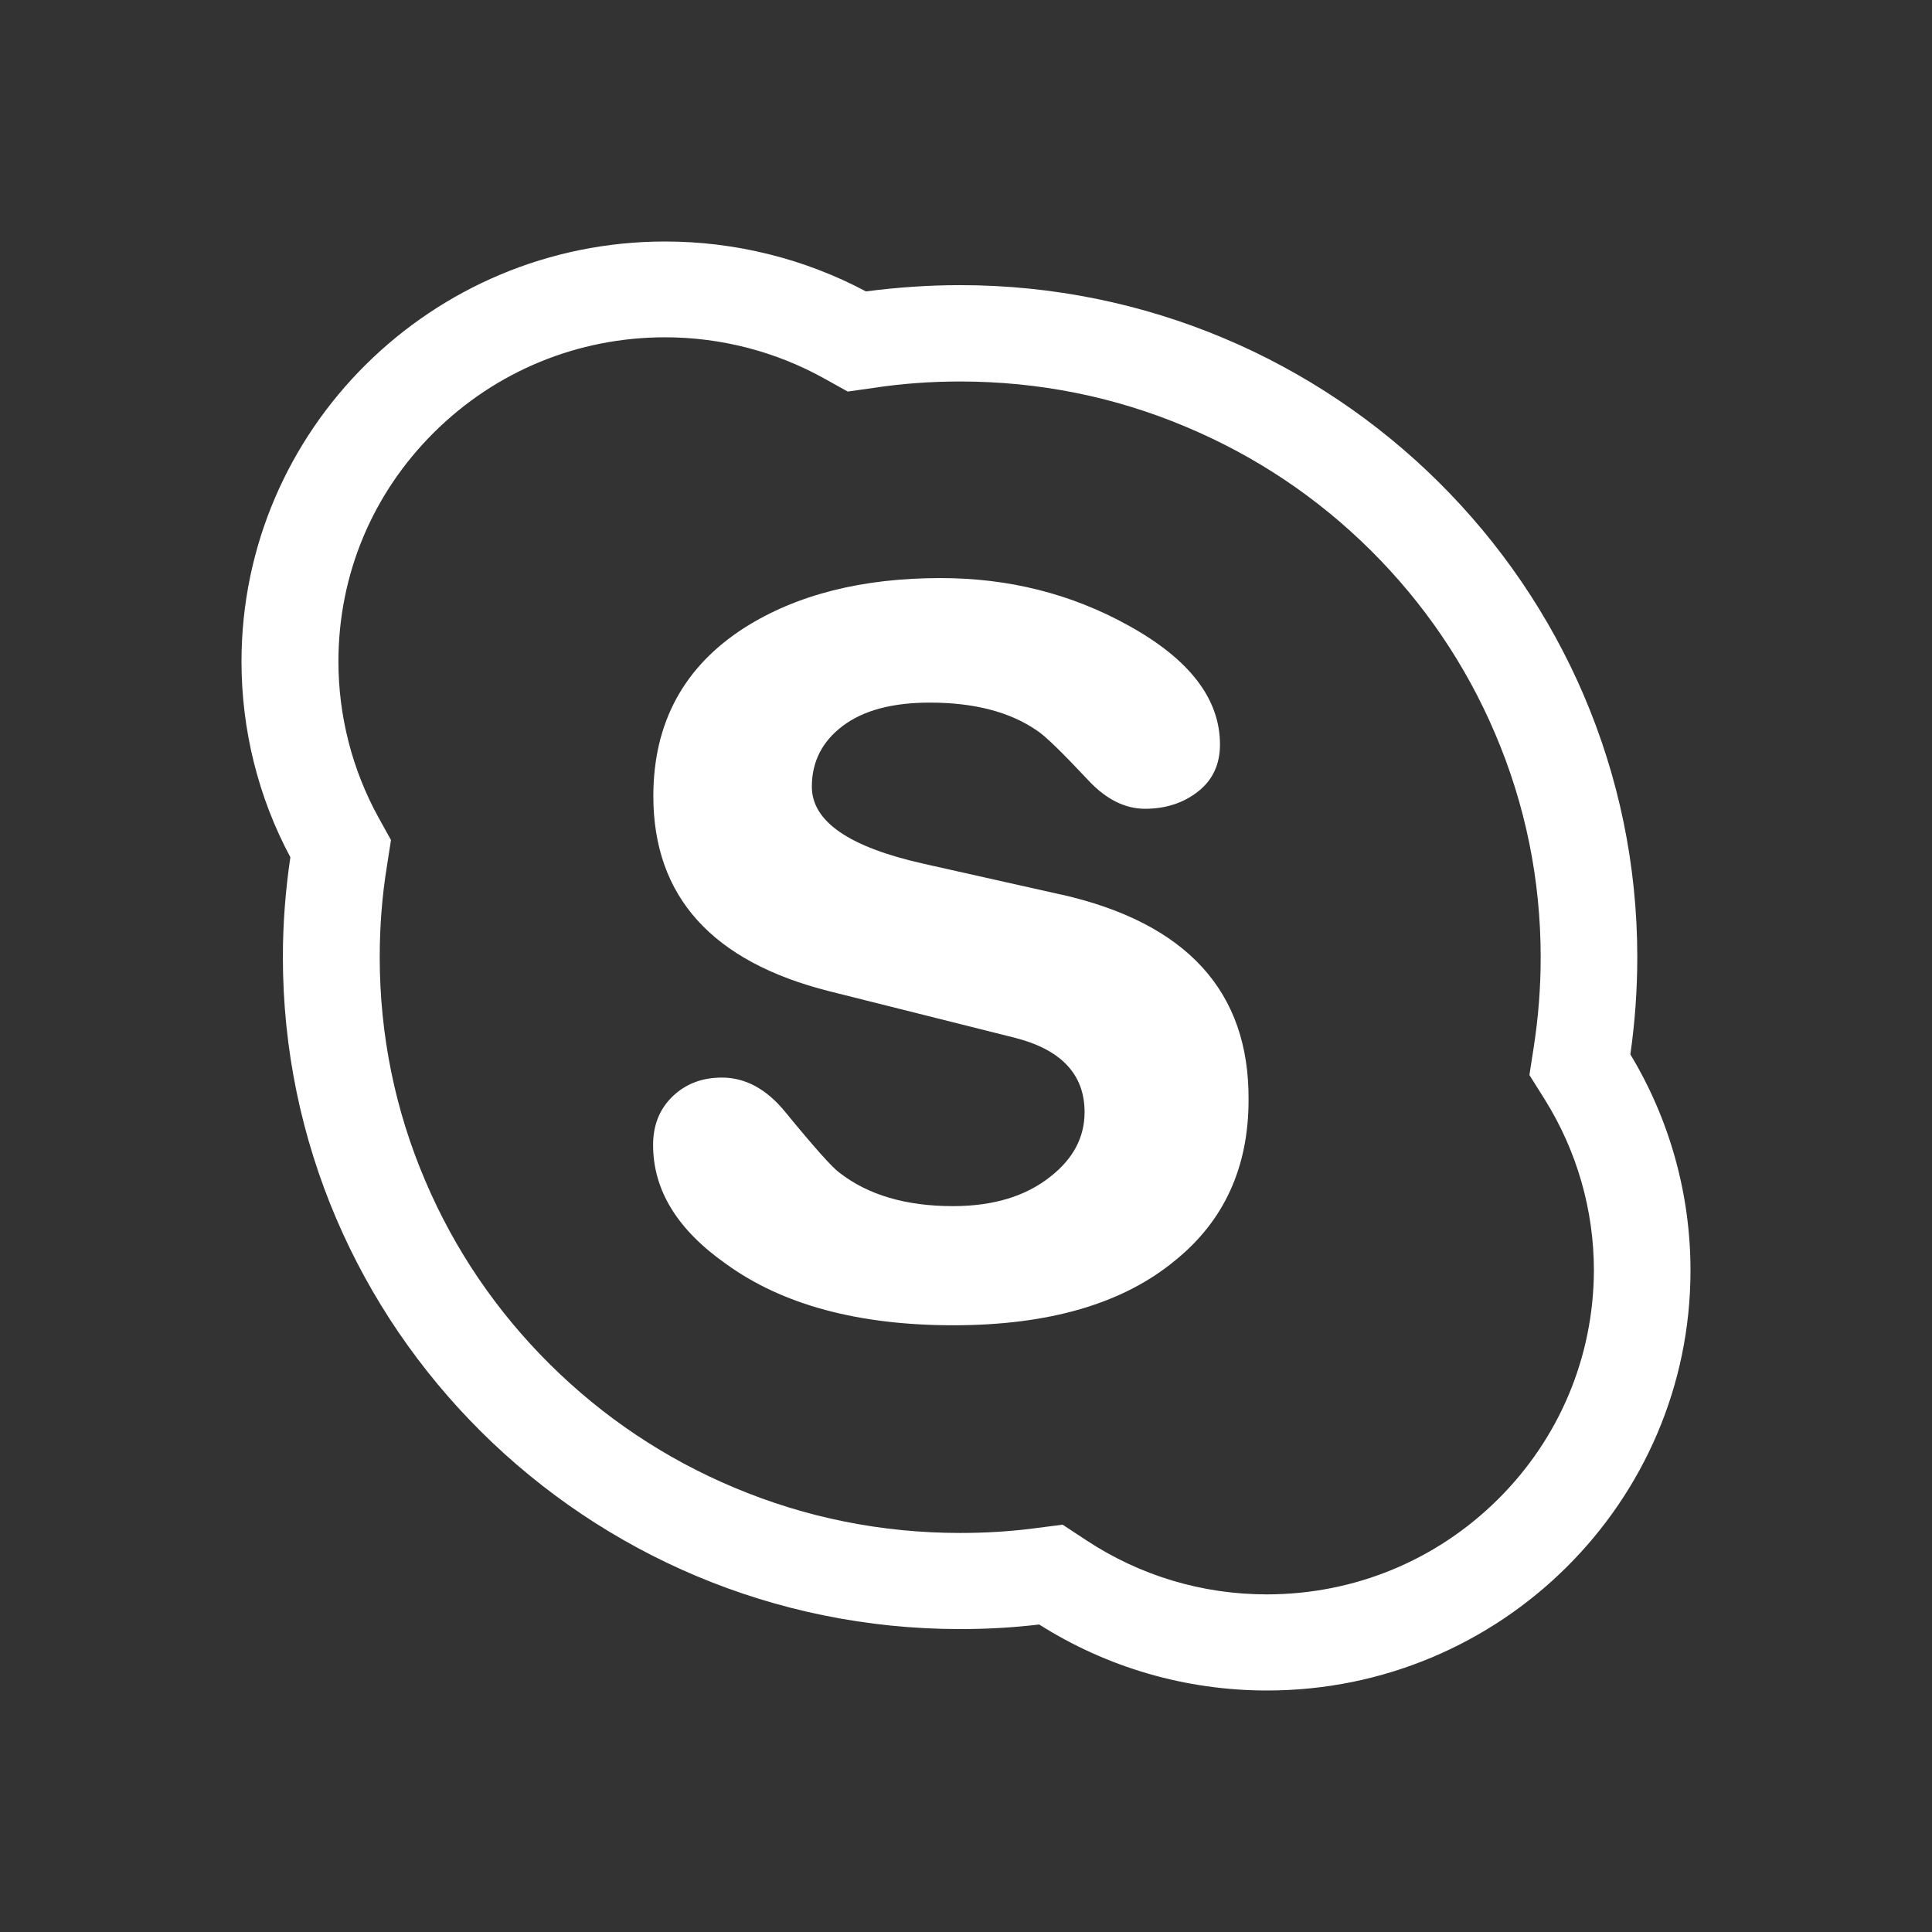 <svg width="24" height="24" viewBox="0 0 24 24" fill="none" xmlns="http://www.w3.org/2000/svg">
<rect x="0" y="0" width="24" height="24" fill="#333333" stroke="none"/>
<path d="M20.253 13.098C20.31 12.698 20.339 12.294 20.339 11.889C20.339 7.288 16.567 3.542 11.925 3.542C11.537 3.542 11.141 3.57 10.757 3.62C9.995 3.214 9.133 3 8.263 3C5.36 3 3 5.342 3 8.218C3 9.067 3.208 9.904 3.607 10.649C3.546 11.059 3.514 11.476 3.514 11.889C3.514 16.491 7.286 20.237 11.928 20.237C12.255 20.237 12.586 20.219 12.909 20.18C13.753 20.715 14.731 21 15.74 21C18.643 21 21 18.658 21 15.782C21 14.834 20.741 13.907 20.253 13.098H20.253ZM18.607 18.626C17.842 19.385 16.822 19.806 15.736 19.806C14.935 19.806 14.163 19.574 13.498 19.136L13.2 18.94L12.844 18.986C12.543 19.025 12.233 19.043 11.928 19.043C10.954 19.043 10.01 18.854 9.122 18.48C8.263 18.12 7.491 17.603 6.83 16.947C6.169 16.291 5.648 15.525 5.285 14.673C4.908 13.793 4.717 12.855 4.717 11.889C4.717 11.512 4.746 11.13 4.807 10.756L4.857 10.435L4.699 10.15C4.376 9.562 4.204 8.895 4.204 8.218C4.204 7.142 4.624 6.133 5.393 5.37C6.158 4.611 7.178 4.19 8.263 4.19C8.957 4.19 9.643 4.369 10.243 4.704L10.531 4.864L10.857 4.818C11.21 4.764 11.572 4.739 11.928 4.739C12.902 4.739 13.847 4.928 14.734 5.303C15.593 5.663 16.365 6.179 17.026 6.835C17.687 7.491 18.208 8.257 18.571 9.109C18.948 9.99 19.139 10.927 19.139 11.893C19.139 12.264 19.11 12.638 19.053 13.005L18.999 13.354L19.189 13.657C19.588 14.295 19.8 15.03 19.8 15.782C19.796 16.855 19.372 17.867 18.607 18.626V18.626H18.607ZM13.182 11.113L11.479 10.731C10.552 10.524 10.085 10.207 10.085 9.772C10.085 9.462 10.214 9.209 10.47 9.017C10.725 8.824 11.088 8.728 11.551 8.728C12.097 8.728 12.543 8.842 12.88 9.074C12.981 9.138 13.196 9.348 13.527 9.701C13.742 9.929 13.976 10.047 14.224 10.047C14.479 10.047 14.702 9.975 14.882 9.833C15.065 9.69 15.155 9.494 15.155 9.248C15.155 8.682 14.777 8.19 14.023 7.773C13.311 7.377 12.532 7.181 11.684 7.181C10.707 7.181 9.895 7.388 9.248 7.798C8.493 8.282 8.116 8.981 8.116 9.89C8.116 11.137 8.846 11.947 10.304 12.314L12.604 12.891C13.182 13.037 13.473 13.347 13.473 13.814C13.473 14.128 13.333 14.392 13.053 14.613C12.747 14.859 12.341 14.983 11.838 14.983C11.253 14.983 10.782 14.844 10.426 14.566C10.344 14.509 10.117 14.256 9.747 13.804C9.517 13.525 9.255 13.386 8.968 13.386C8.72 13.386 8.515 13.465 8.353 13.622C8.192 13.779 8.113 13.978 8.113 14.224C8.113 14.784 8.414 15.276 9.018 15.7C9.719 16.209 10.664 16.463 11.842 16.463C13.031 16.463 13.947 16.195 14.594 15.661C15.205 15.169 15.51 14.502 15.51 13.665C15.521 12.317 14.741 11.465 13.182 11.112V11.113Z" fill="white"/>
</svg>

